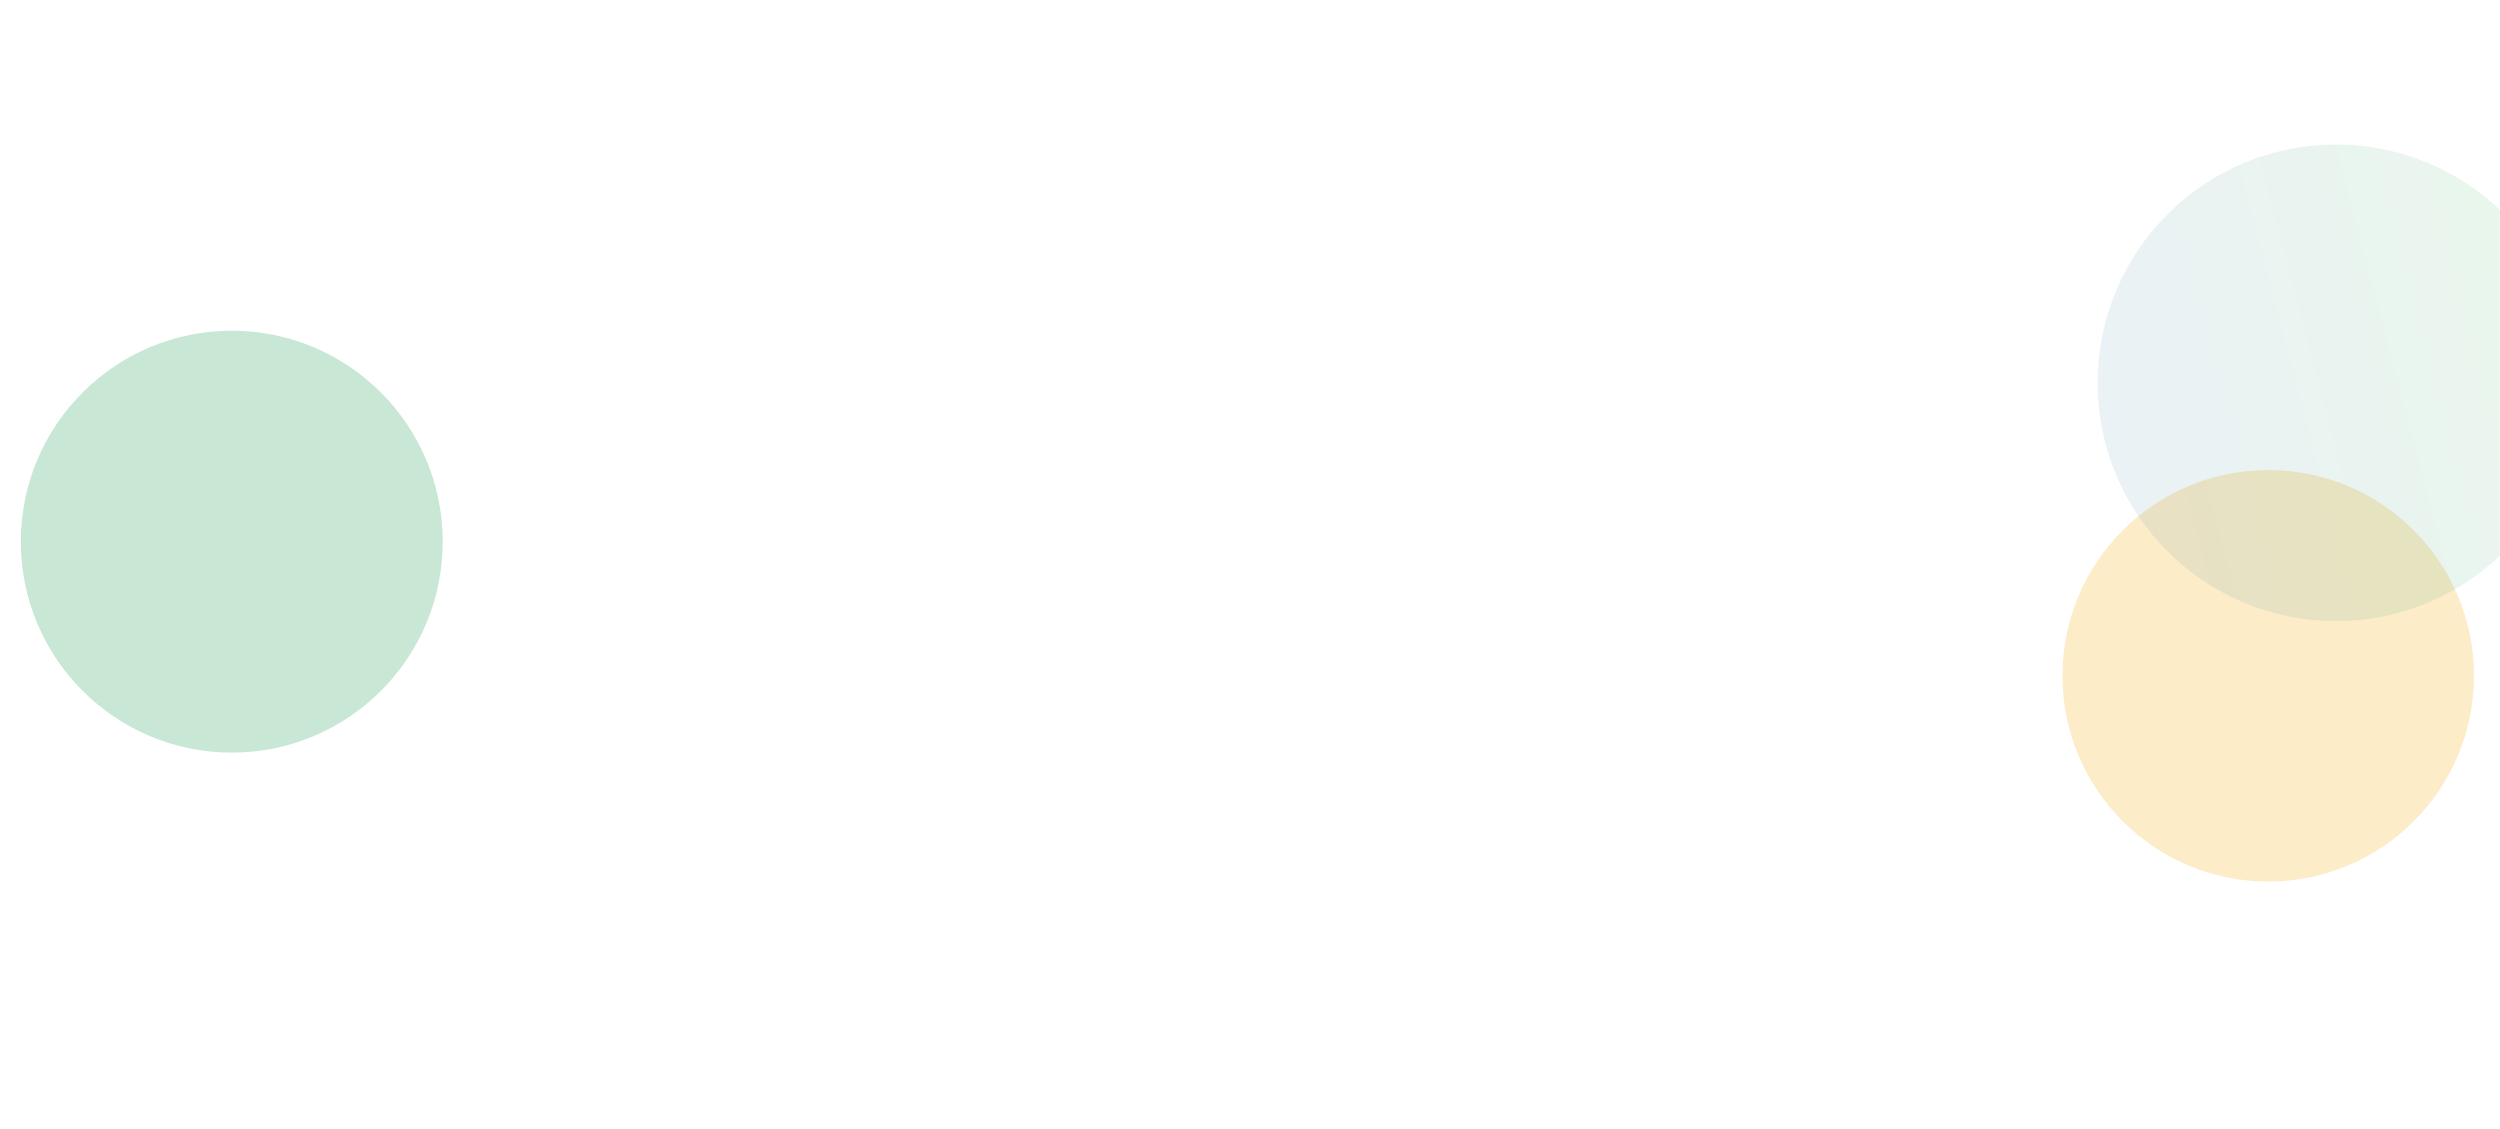 <svg width="1920" height="867" viewBox="0 0 1920 867" fill="none" xmlns="http://www.w3.org/2000/svg">
<mask id="mask0_89_1594" style="mask-type:alpha" maskUnits="userSpaceOnUse" x="0" y="0" width="1920" height="867">
<rect width="1920" height="867" fill="#C4C4C4"/>
</mask>
<g mask="url(#mask0_89_1594)">
<g opacity="0.3" filter="url(#filter0_f_89_1594)">
<circle cx="178" cy="416" r="162" fill="#47AD71"/>
</g>
<g opacity="0.23" filter="url(#filter1_f_89_1594)">
<circle cx="1742" cy="519" r="158" fill="#F1AA0B"/>
</g>
<g opacity="0.14" filter="url(#filter2_f_89_1594)">
<circle cx="1794" cy="294" r="183" fill="url(#paint0_linear_89_1594)" fill-opacity="0.89"/>
</g>
</g>
<defs>
<filter id="filter0_f_89_1594" x="-367" y="-129" width="1090" height="1090" filterUnits="userSpaceOnUse" color-interpolation-filters="sRGB">
<feFlood flood-opacity="0" result="BackgroundImageFix"/>
<feBlend mode="normal" in="SourceGraphic" in2="BackgroundImageFix" result="shape"/>
<feGaussianBlur stdDeviation="191.5" result="effect1_foregroundBlur_89_1594"/>
</filter>
<filter id="filter1_f_89_1594" x="1201" y="-22" width="1082" height="1082" filterUnits="userSpaceOnUse" color-interpolation-filters="sRGB">
<feFlood flood-opacity="0" result="BackgroundImageFix"/>
<feBlend mode="normal" in="SourceGraphic" in2="BackgroundImageFix" result="shape"/>
<feGaussianBlur stdDeviation="191.5" result="effect1_foregroundBlur_89_1594"/>
</filter>
<filter id="filter2_f_89_1594" x="1228" y="-272" width="1132" height="1132" filterUnits="userSpaceOnUse" color-interpolation-filters="sRGB">
<feFlood flood-opacity="0" result="BackgroundImageFix"/>
<feBlend mode="normal" in="SourceGraphic" in2="BackgroundImageFix" result="shape"/>
<feGaussianBlur stdDeviation="191.5" result="effect1_foregroundBlur_89_1594"/>
</filter>
<linearGradient id="paint0_linear_89_1594" x1="1624.68" y1="414.115" x2="2122.99" y2="283.29" gradientUnits="userSpaceOnUse">
<stop stop-color="#5A8FAF"/>
<stop offset="0.561" stop-color="#47AD71"/>
<stop offset="1" stop-color="#33CC33"/>
</linearGradient>
</defs>
</svg>

